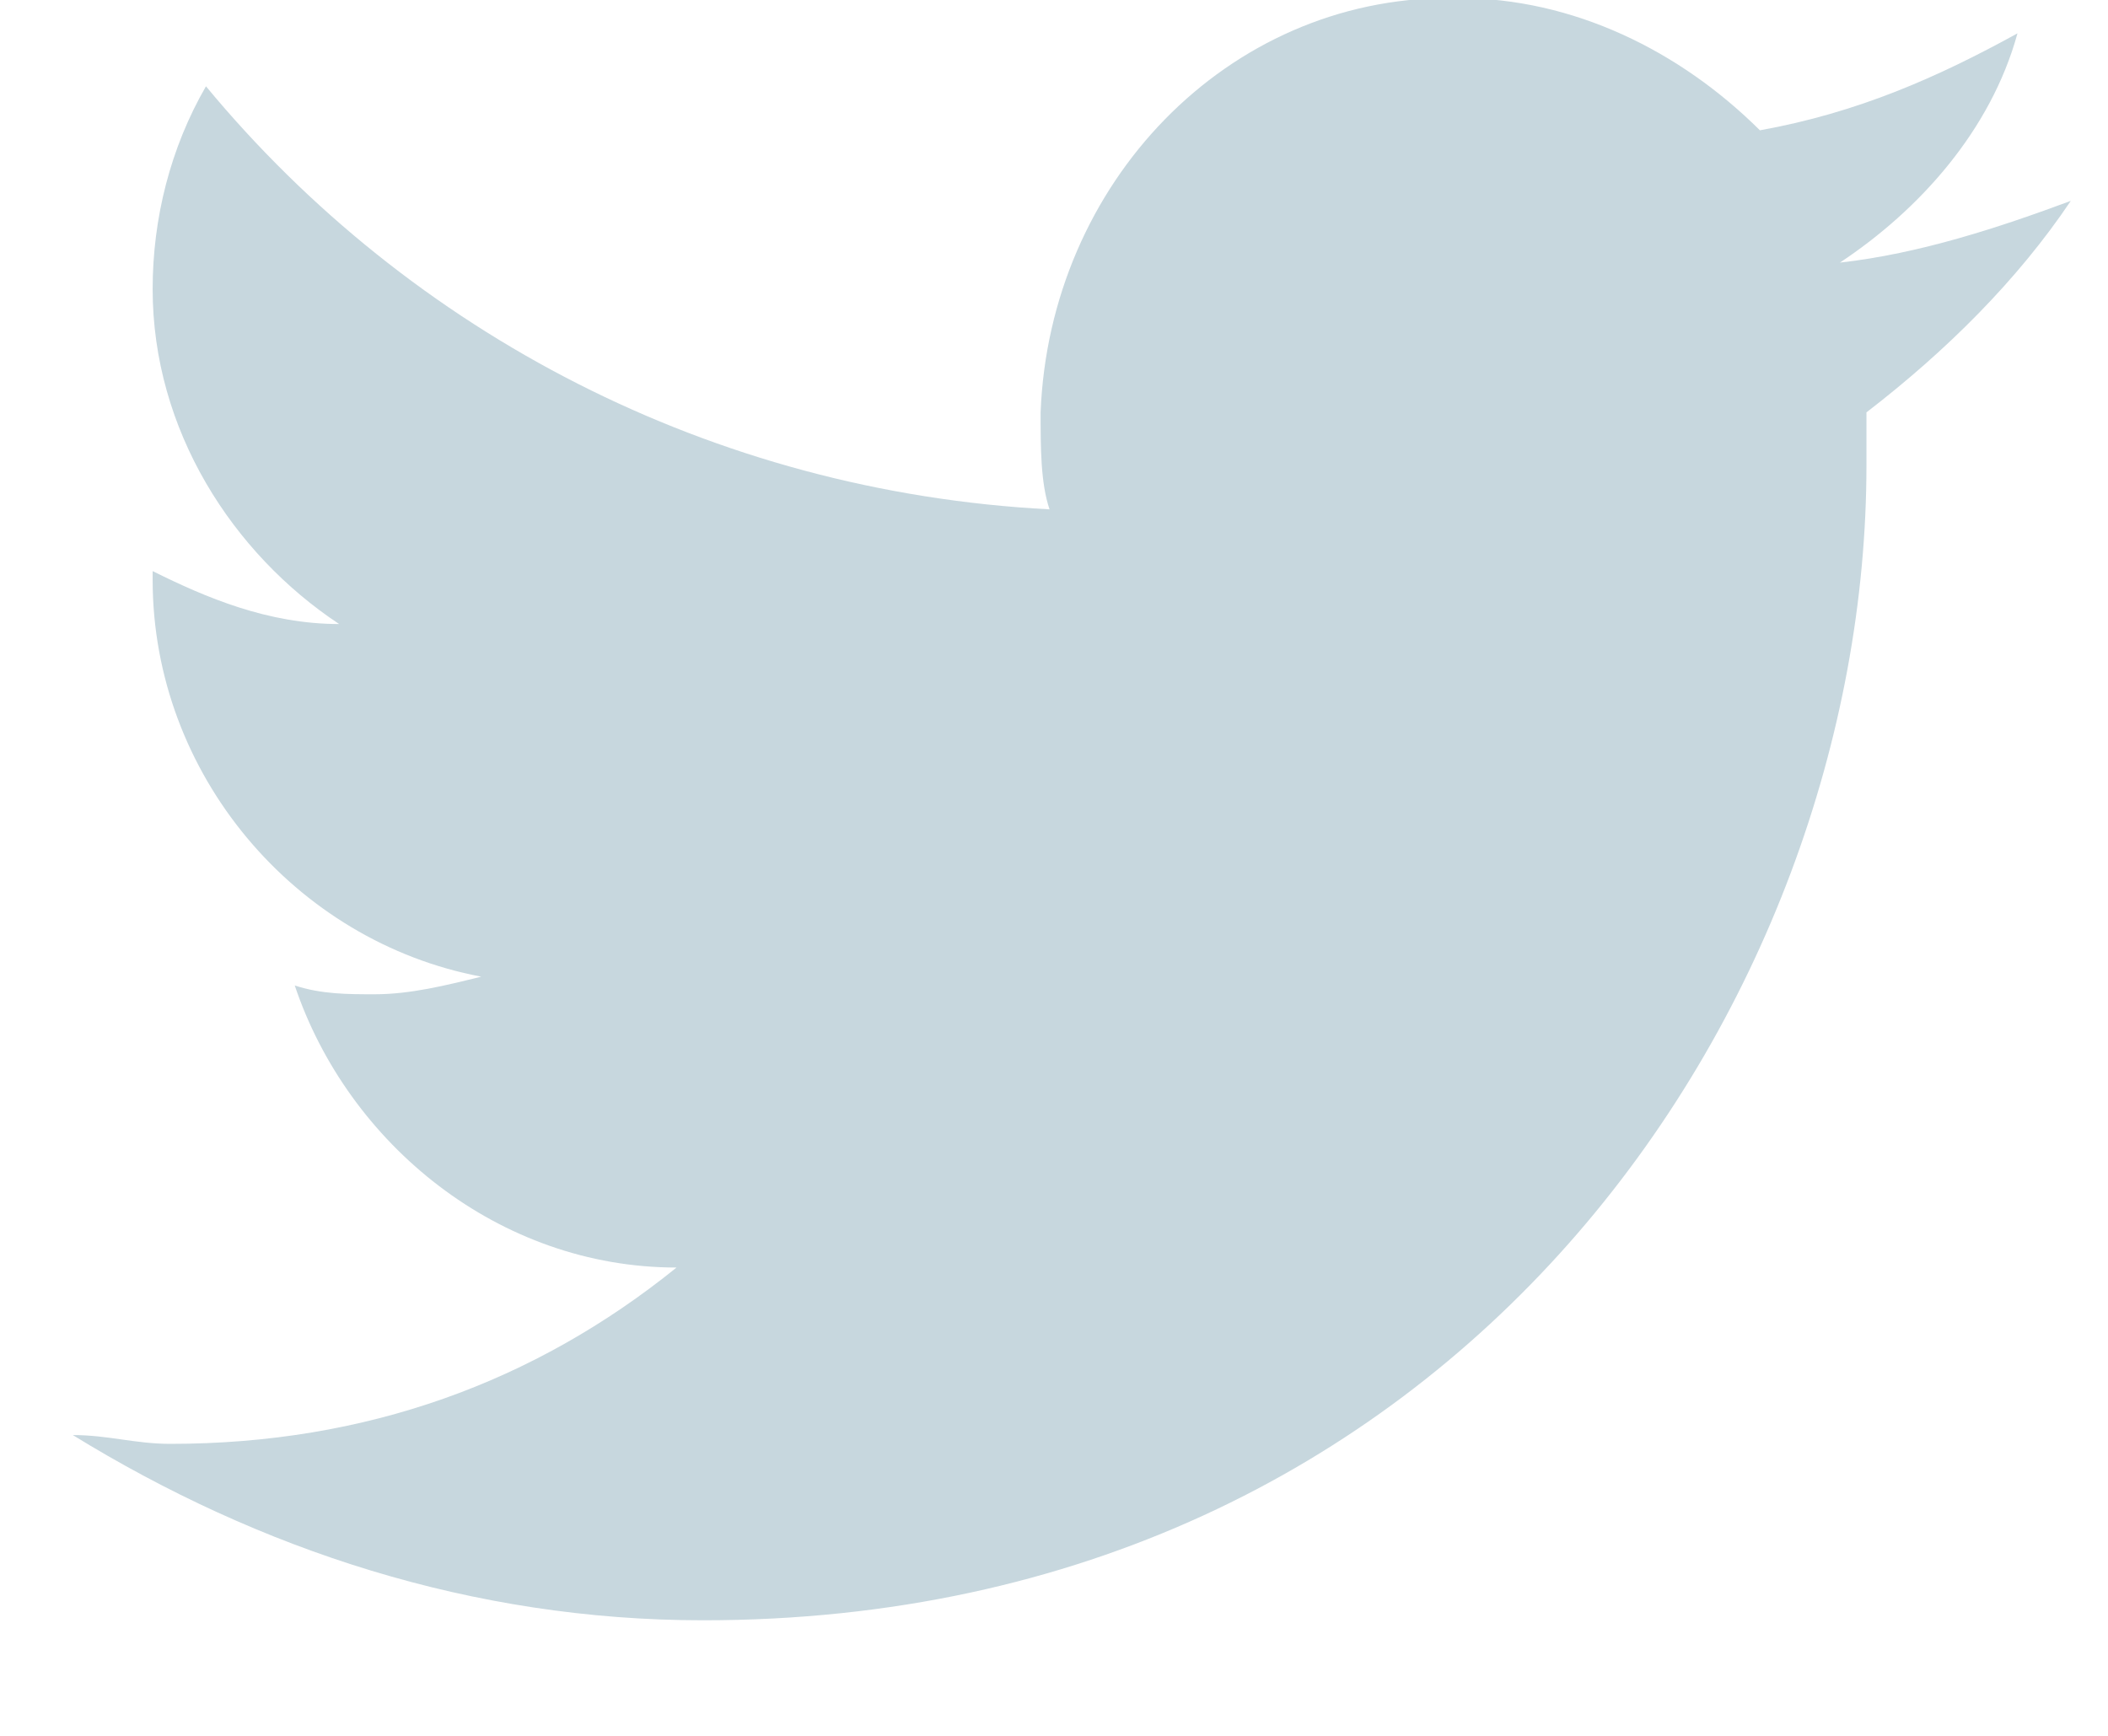 <?xml version="1.0" encoding="UTF-8" standalone="no"?>
<svg width="17px" height="14px" viewBox="0 0 17 14" version="1.1" xmlns="http://www.w3.org/2000/svg" xmlns:xlink="http://www.w3.org/1999/xlink" xmlns:sketch="http://www.bohemiancoding.com/sketch/ns">
    <!-- Generator: Sketch 3.3.3 (12072) - http://www.bohemiancoding.com/sketch -->
    <title>Shape Copy</title>
    <desc>Created with Sketch.</desc>
    <defs></defs>
    <g id="V2" stroke="none" stroke-width="1" fill="none" fill-rule="evenodd" sketch:type="MSPage">
        <g id="Landing" sketch:type="MSArtboardGroup" transform="translate(-995, -4996)" fill="#C7D7DE">
            <g id="Group" sketch:type="MSLayerGroup" transform="translate(75, 4883.013)">
                <g id="Shape-Copy-+-social-network34-+-github17" transform="translate(892.5, 111.013)" sketch:type="MSShapeGroup">
                    <path d="M39.187,1.958 L39.258,1.958 C40.189,1.958 41.049,2.385 41.693,3.025 C42.481,2.883 43.125,2.598 43.77,2.243 C43.555,3.025 42.982,3.665 42.338,4.092 C42.982,4.02 43.627,3.807 44.2,3.594 C43.77,4.234 43.197,4.803 42.552,5.3 L42.552,5.727 C42.552,10.064 39.258,15.042 33.171,15.042 C31.309,15.042 29.591,14.473 28.087,13.548 C28.373,13.548 28.588,13.619 28.874,13.619 C30.45,13.619 31.811,13.122 32.956,12.197 C31.524,12.197 30.307,11.202 29.877,9.922 C30.092,9.993 30.307,9.993 30.521,9.993 C30.808,9.993 31.094,9.922 31.381,9.851 C29.877,9.567 28.731,8.216 28.731,6.651 C28.731,6.651 28.731,6.651 28.731,6.58 C29.161,6.794 29.662,7.007 30.235,7.007 C29.376,6.438 28.731,5.443 28.731,4.305 C28.731,3.736 28.874,3.167 29.161,2.67 C30.808,4.66 33.243,5.94 35.964,6.082 C35.892,5.869 35.892,5.585 35.892,5.3 C35.964,3.452 37.396,1.958 39.187,1.958 L39.187,1.958 Z" id="Shape-Copy"></path>
                </g>
            </g>
        </g>
    </g>
</svg>